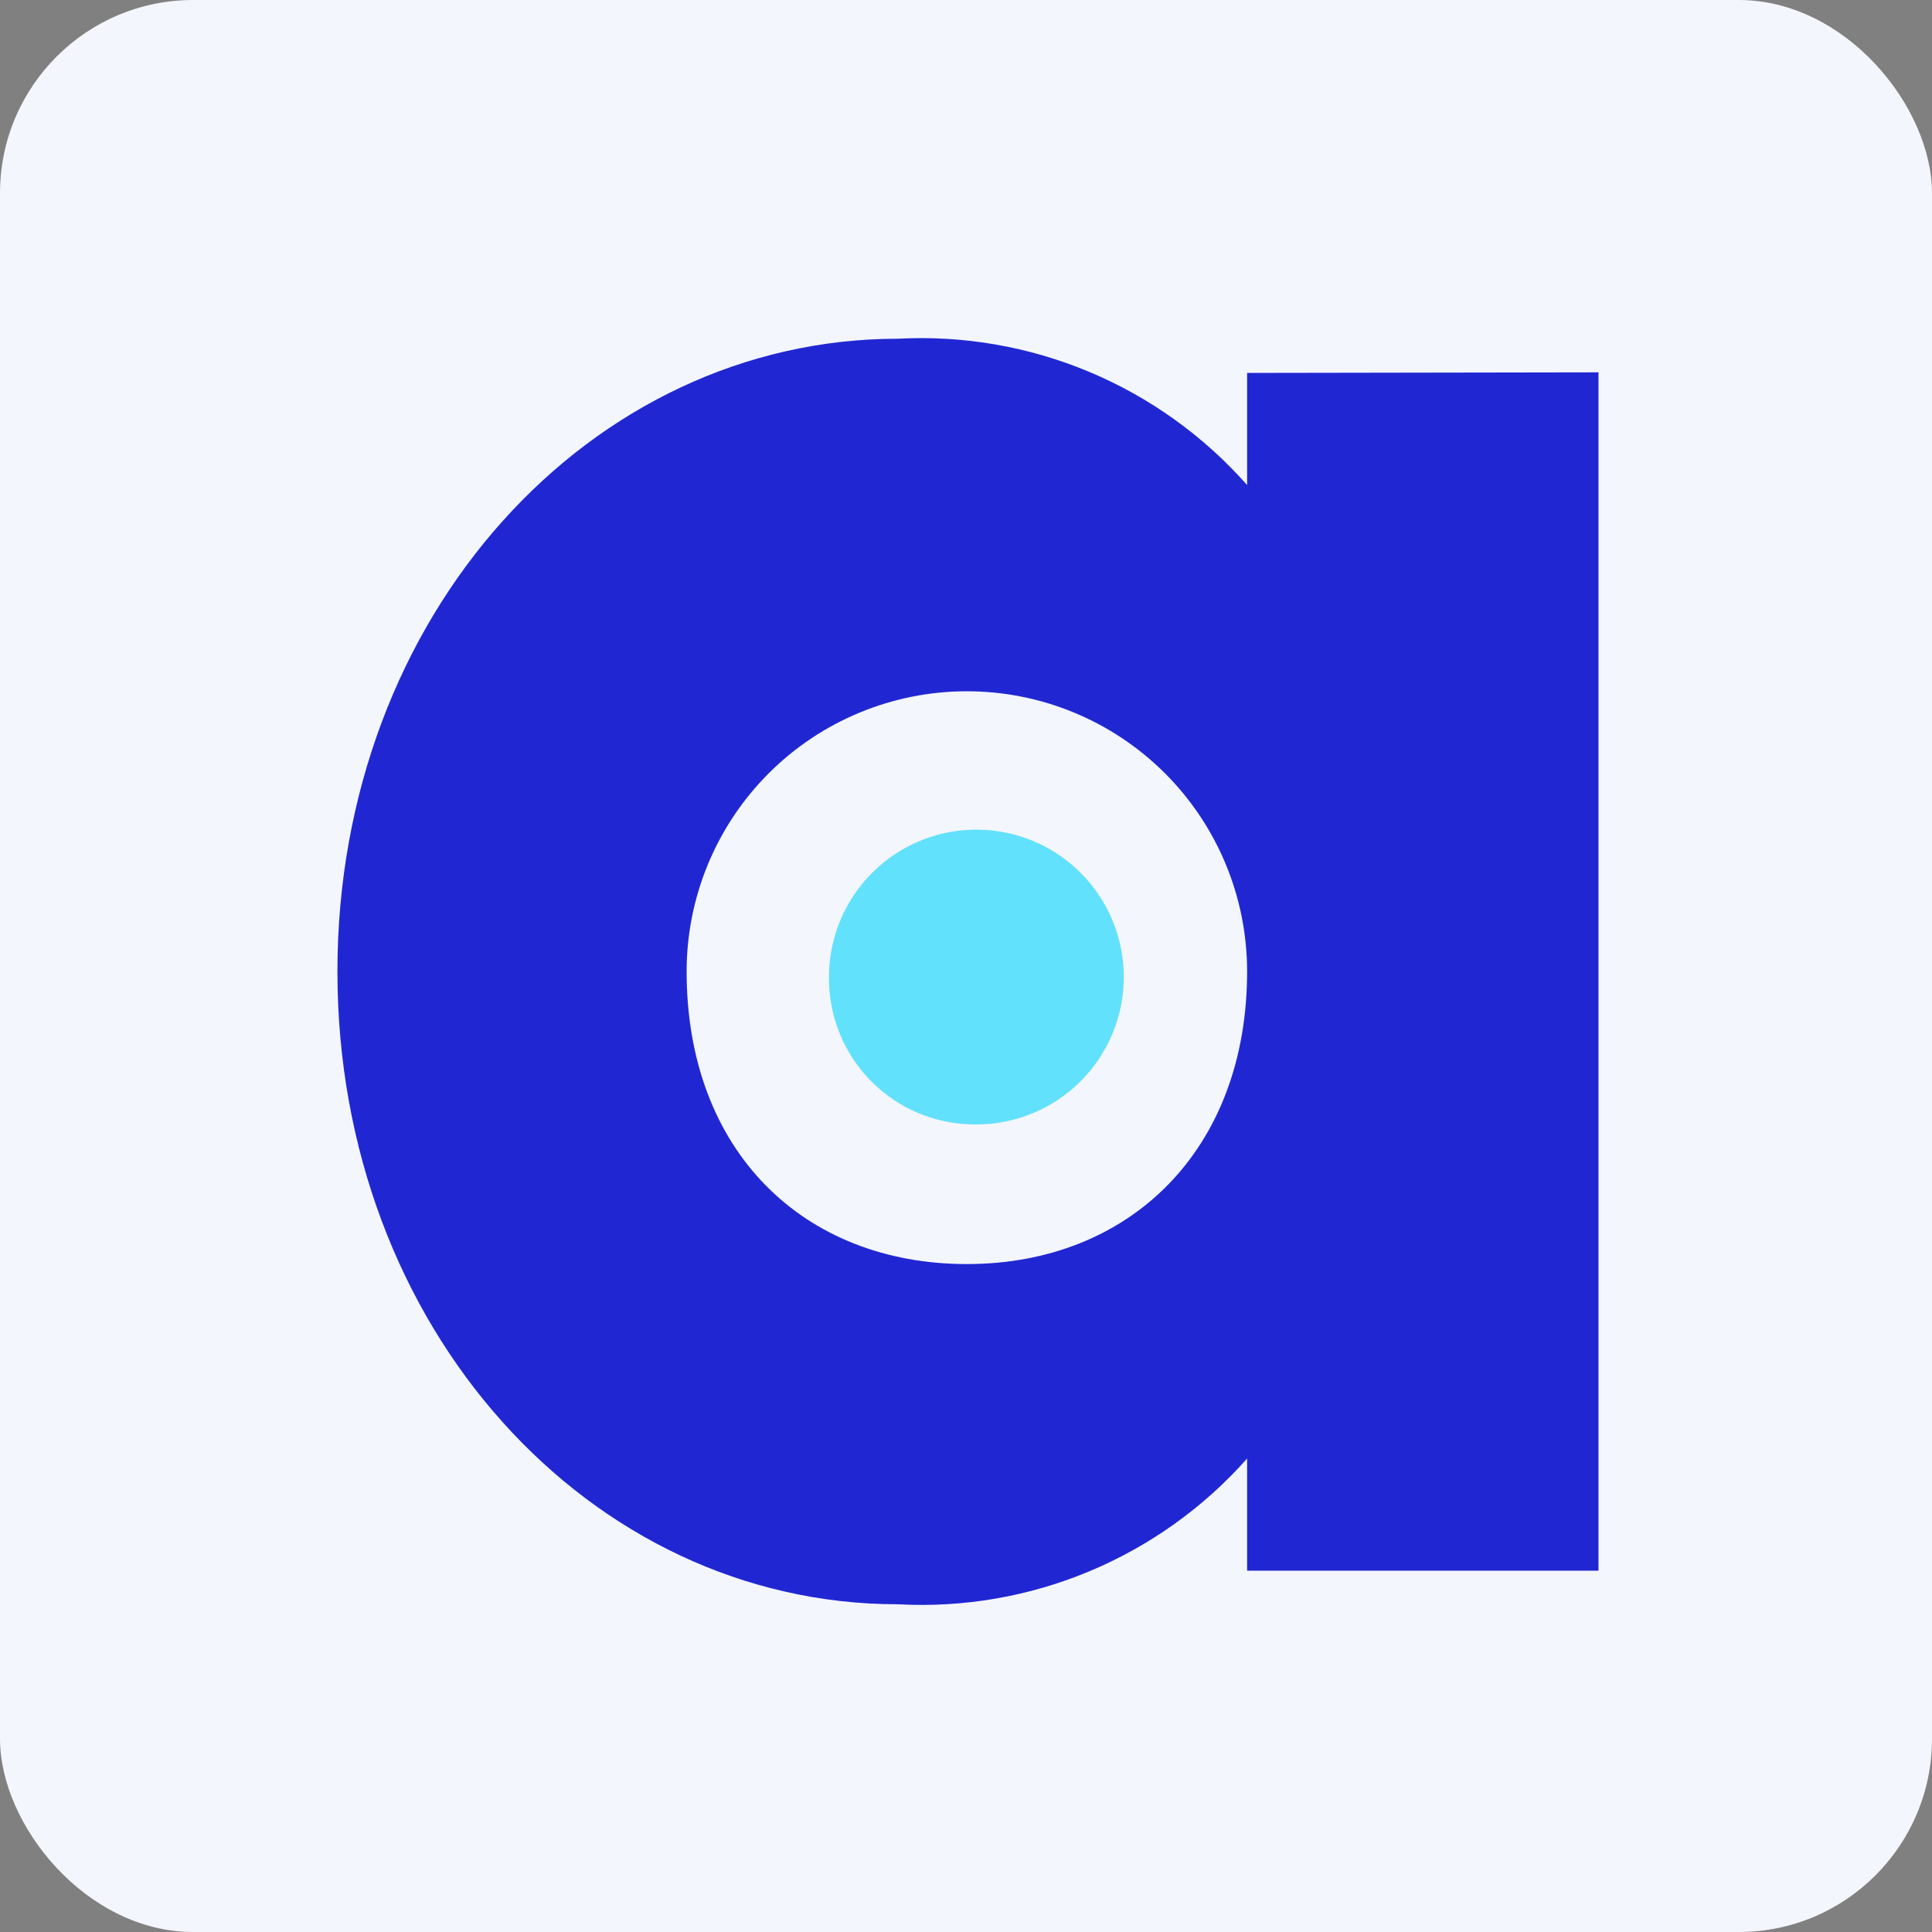 <svg xmlns="http://www.w3.org/2000/svg" width="40" height="40" viewBox="0 0 40 40" fill="none">
<rect x="0" y="0" width="40" height="40" fill="#808080" stroke="none"/>
<rect width="40" height="40" rx="4" fill="#F4F6FD"/>
<path d="M33.095 7.709V32.519H25.82V30.198C24.92 31.213 23.802 32.011 22.55 32.534C21.299 33.056 19.945 33.289 18.59 33.215C12.22 33.215 6.986 27.506 6.986 20.114C6.986 12.722 12.231 7.013 18.59 7.013C19.946 6.94 21.3 7.175 22.552 7.699C23.804 8.224 24.921 9.025 25.82 10.042V7.721L33.095 7.709ZM25.82 20.114C25.82 18.575 25.208 17.099 24.12 16.011C23.032 14.923 21.556 14.312 20.018 14.312C18.479 14.312 17.003 14.923 15.915 16.011C14.827 17.099 14.216 18.575 14.216 20.114C14.216 23.839 16.641 26.171 20.018 26.171C23.394 26.171 25.82 23.804 25.82 20.114Z" fill="#2027D2"/>
<path d="M20.145 23.28C20.752 23.293 21.349 23.126 21.86 22.799C22.37 22.473 22.772 22.001 23.014 21.445C23.256 20.888 23.326 20.273 23.216 19.676C23.107 19.08 22.822 18.529 22.398 18.096C21.974 17.662 21.43 17.364 20.837 17.241C20.243 17.117 19.625 17.173 19.064 17.402C18.502 17.631 18.021 18.022 17.683 18.525C17.344 19.029 17.163 19.621 17.163 20.228C17.159 20.624 17.232 21.017 17.38 21.385C17.527 21.753 17.745 22.088 18.022 22.371C18.299 22.655 18.629 22.881 18.993 23.037C19.358 23.192 19.749 23.275 20.145 23.28Z" fill="#62E1FC"/>
</svg>
